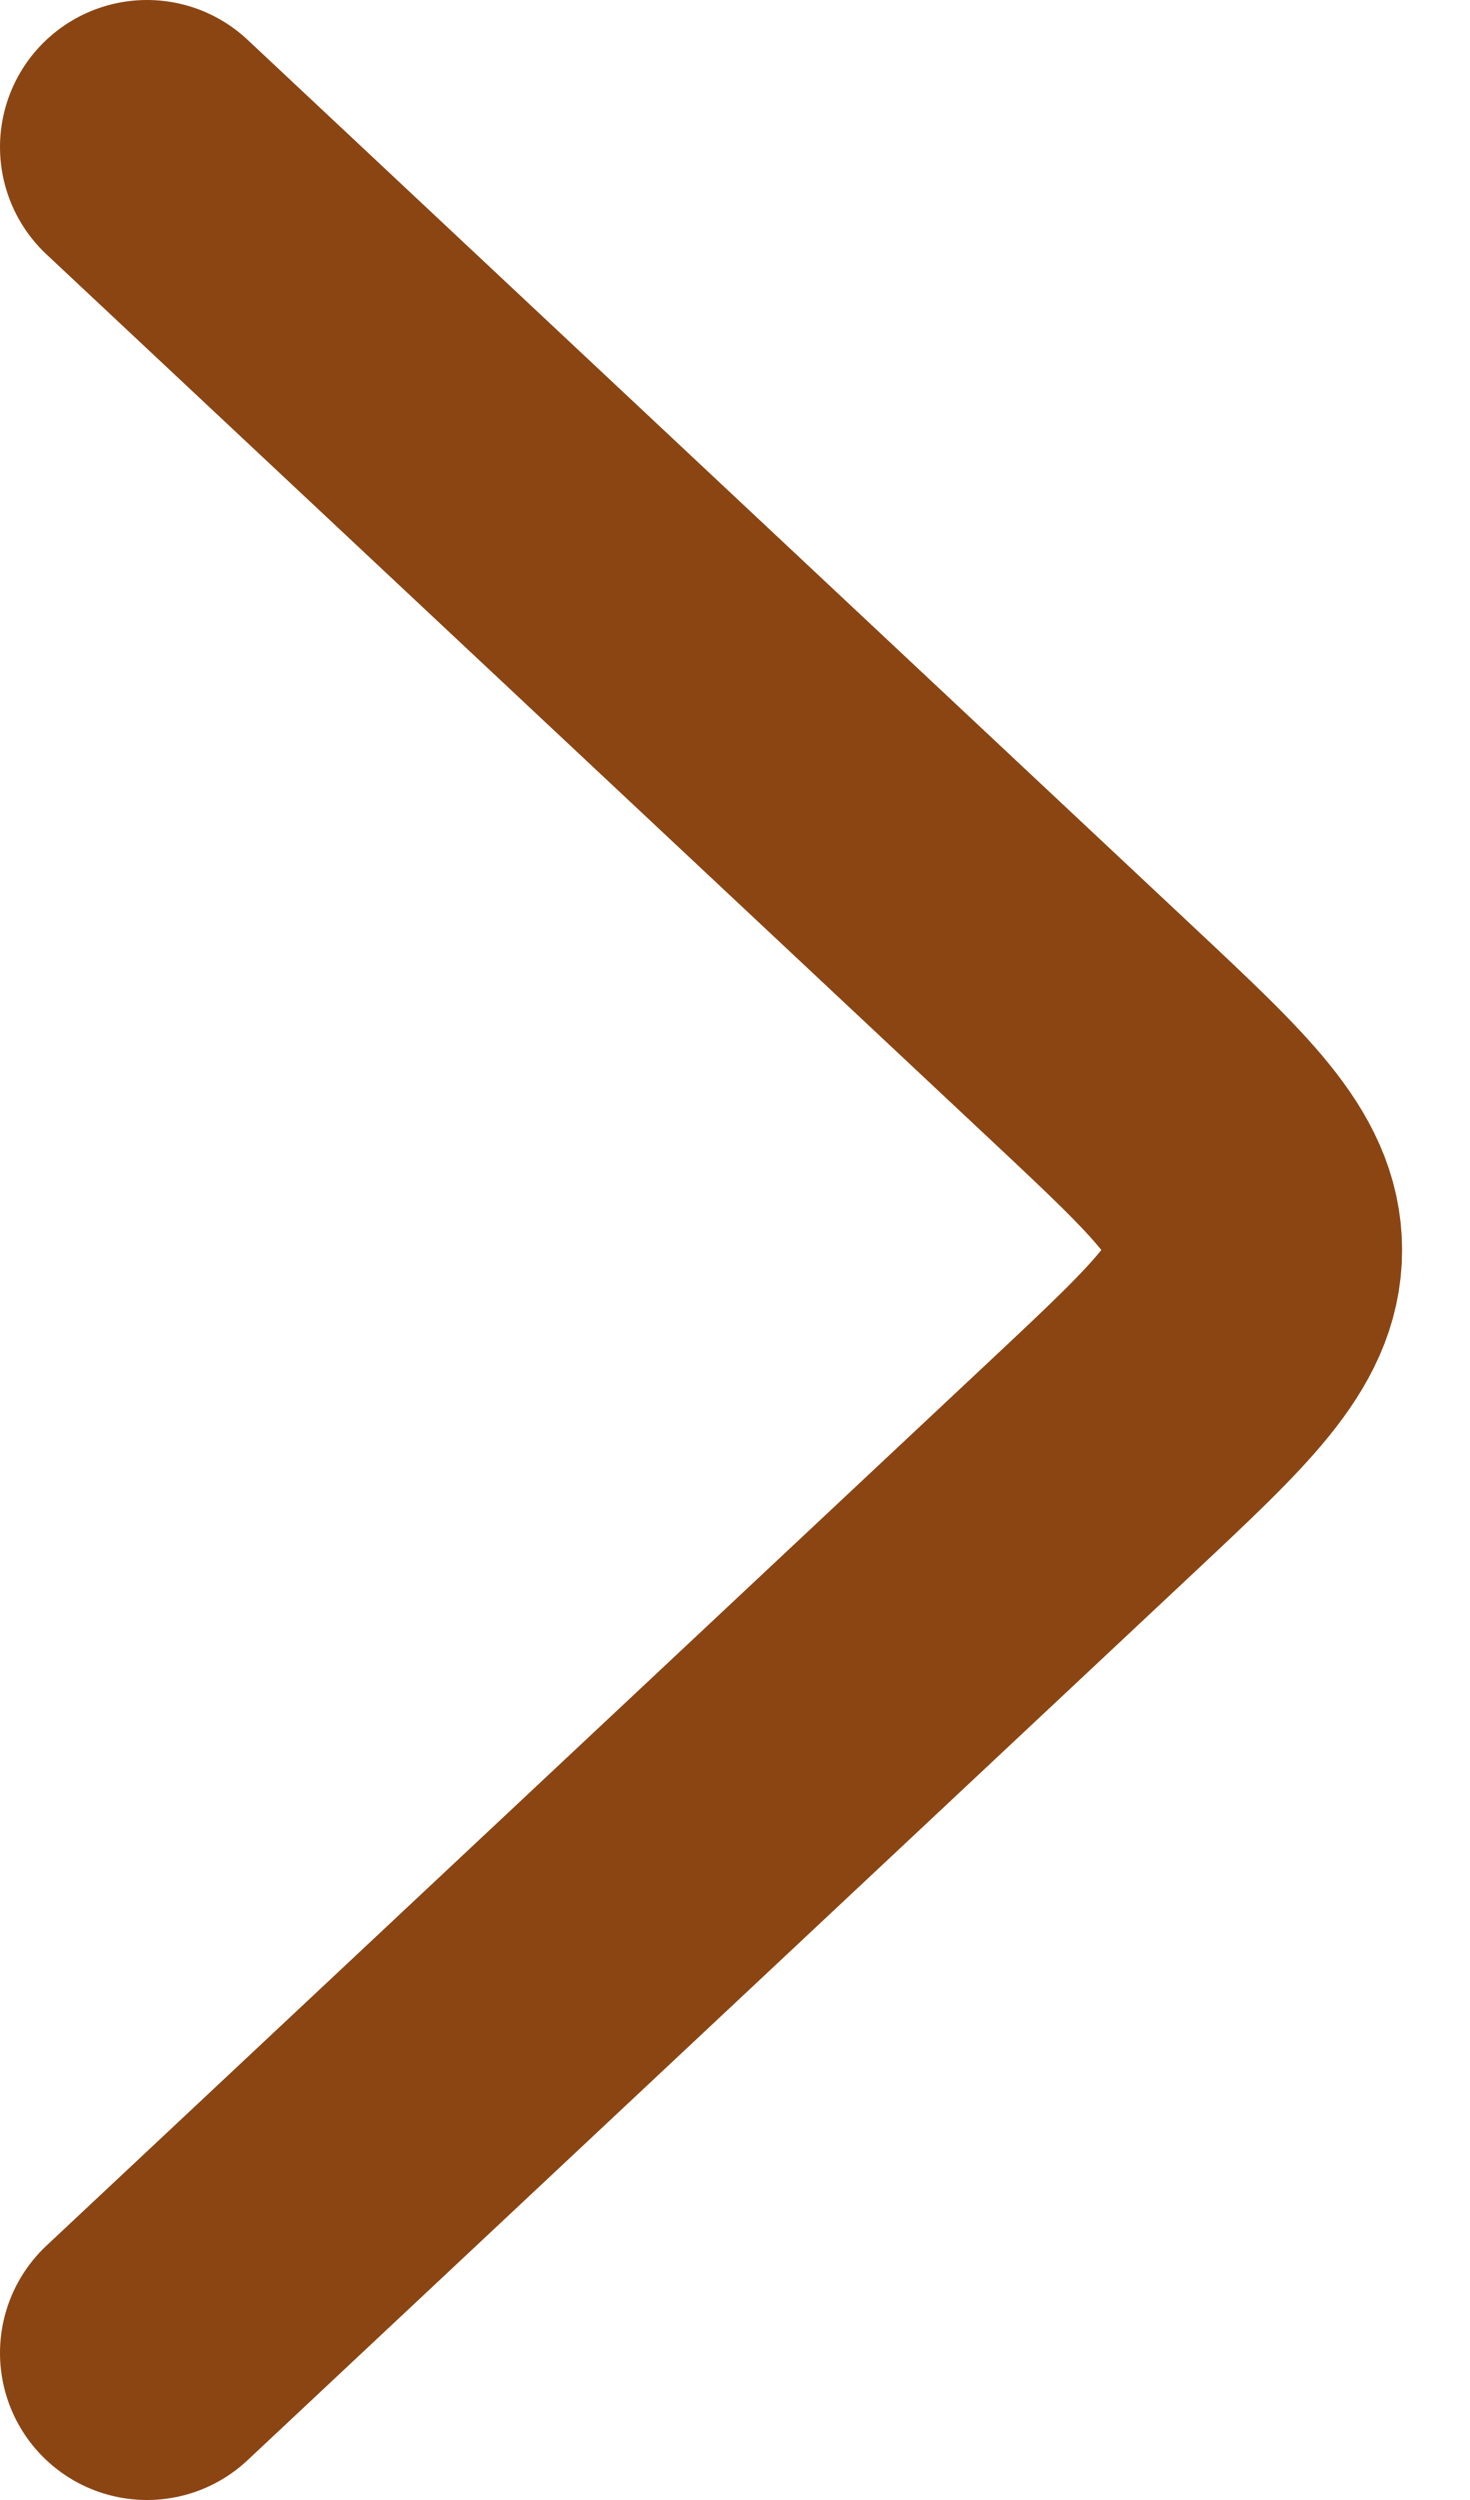 <svg width="10" height="17" viewBox="0 0 10 17" fill="none" xmlns="http://www.w3.org/2000/svg">
<path d="M1 16L7.444 9.959C8.173 9.275 8.538 8.933 8.538 8.5C8.538 8.067 8.173 7.725 7.444 7.041L1 1" stroke="#8B4513" stroke-width="2" stroke-linecap="round" stroke-linejoin="round"/>
</svg>
